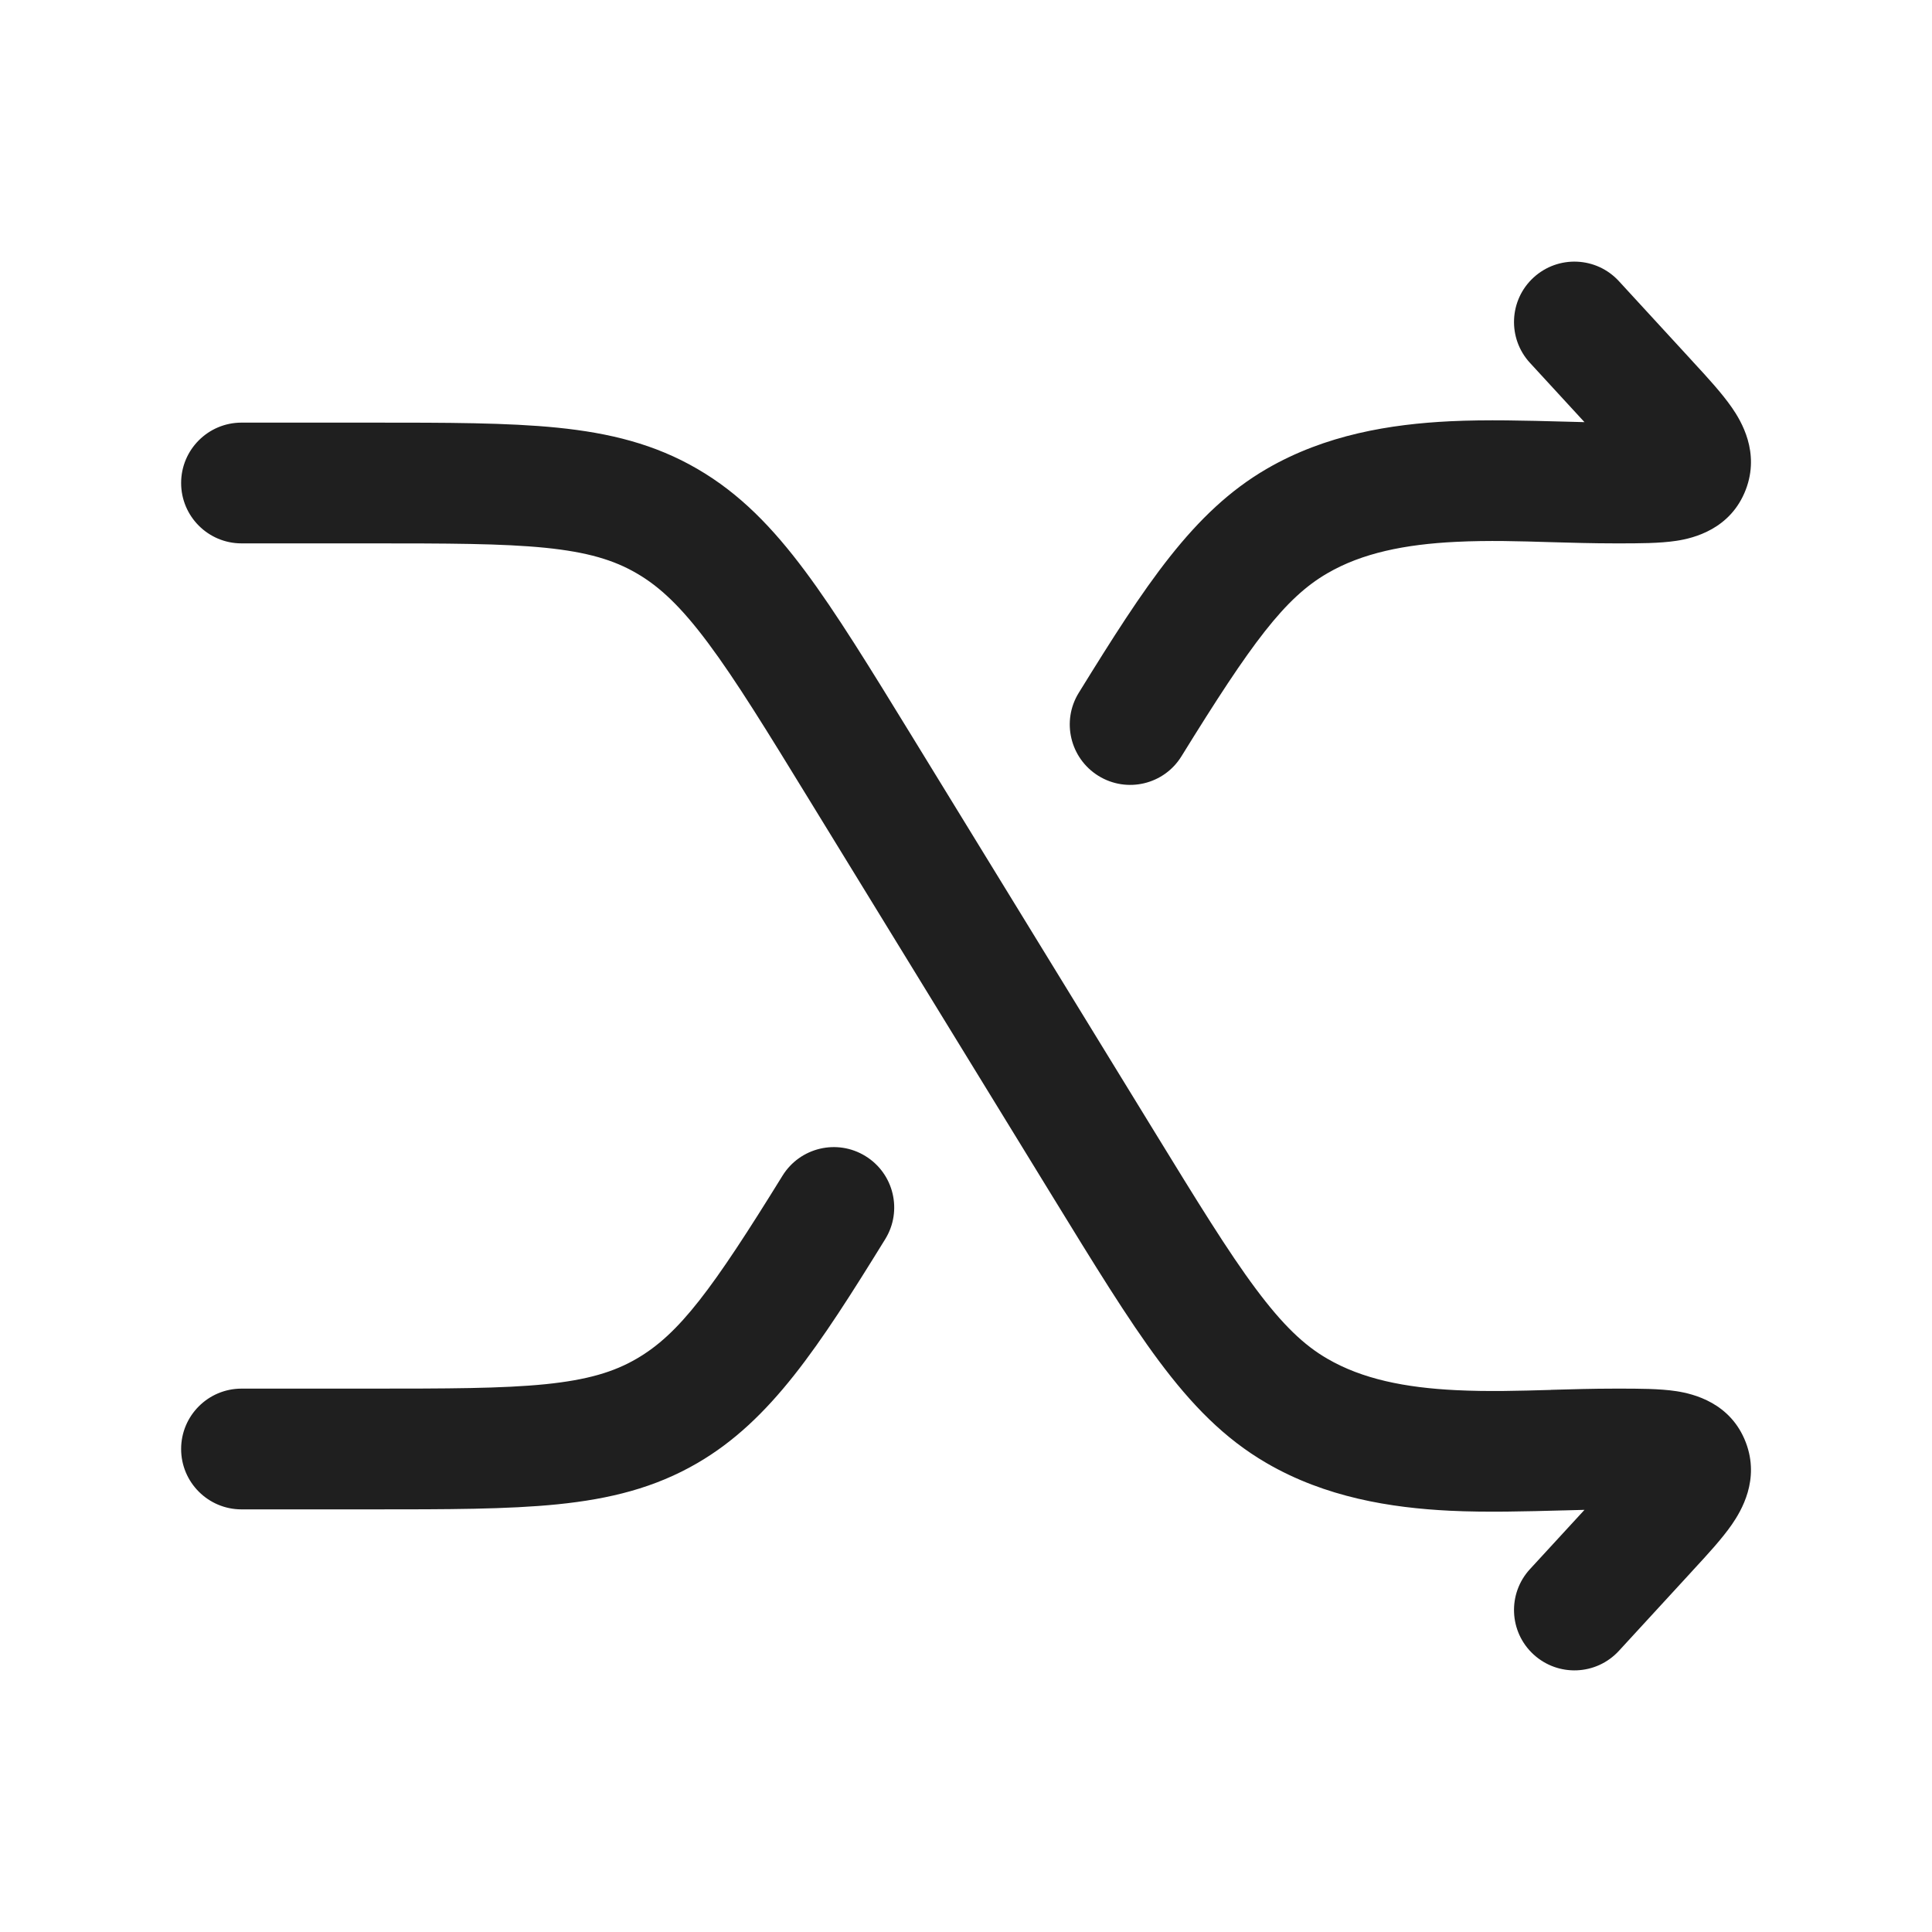 <svg xmlns="http://www.w3.org/2000/svg" viewBox="0 0 24 24" width="32" height="32" color="#1f1f1f" fill="none">
    <defs />
    <path fill="currentColor" d="M4.581,6.75 L3,6.75 C2.586,6.75 2.25,6.414 2.25,6 C2.25,5.586 2.586,5.25 3,5.25 L4.619,5.25 C5.551,5.25 6.305,5.25 6.927,5.313 C7.575,5.379 8.134,5.517 8.663,5.825 C9.19,6.131 9.598,6.554 10,7.093 C10.39,7.616 10.806,8.294 11.325,9.14 L11.325,9.14 L14.333,14.045 C14.875,14.929 15.256,15.549 15.6,16.01 C15.936,16.461 16.201,16.712 16.488,16.878 C16.922,17.131 17.455,17.238 18.086,17.269 C18.495,17.289 18.872,17.277 19.267,17.266 L19.269,17.265 C19.522,17.258 19.783,17.25 20.065,17.25 L20.111,17.25 C20.354,17.25 20.617,17.25 20.826,17.282 C21.038,17.315 21.499,17.426 21.687,17.918 C21.864,18.382 21.631,18.768 21.514,18.938 C21.392,19.114 21.211,19.311 21.035,19.501 L21.007,19.532 L20.11,20.508 C19.829,20.813 19.355,20.832 19.05,20.552 C18.745,20.272 18.725,19.797 19.006,19.492 L19.683,18.756 C19.597,18.758 19.507,18.76 19.416,18.763 L19.41,18.763 C18.965,18.775 18.464,18.789 18.013,18.767 C17.276,18.731 16.466,18.601 15.734,18.175 C15.207,17.869 14.799,17.446 14.397,16.907 C14.007,16.384 13.592,15.706 13.073,14.86 L10.064,9.954 C9.523,9.071 9.142,8.451 8.798,7.99 C8.462,7.539 8.196,7.288 7.909,7.122 C7.625,6.956 7.295,6.858 6.776,6.805 C6.239,6.751 5.56,6.75 4.581,6.75 Z M14.677,9.394 C14.46,9.747 13.998,9.856 13.645,9.638 C13.293,9.42 13.183,8.958 13.401,8.606 C14.226,7.27 14.821,6.356 15.734,5.825 C16.466,5.399 17.276,5.269 18.013,5.233 C18.466,5.211 18.969,5.225 19.415,5.237 L19.416,5.237 C19.507,5.24 19.597,5.242 19.683,5.244 L19.006,4.508 C18.725,4.203 18.745,3.728 19.05,3.448 C19.355,3.168 19.829,3.187 20.11,3.492 L21.007,4.468 L21.035,4.499 C21.211,4.689 21.392,4.887 21.514,5.063 C21.631,5.232 21.864,5.618 21.687,6.082 C21.499,6.574 21.038,6.686 20.826,6.718 C20.617,6.75 20.353,6.75 20.109,6.75 L20.108,6.75 L20.065,6.75 C19.783,6.75 19.522,6.742 19.269,6.735 C18.873,6.723 18.496,6.711 18.086,6.731 C17.455,6.762 16.922,6.869 16.488,7.122 C15.96,7.429 15.55,7.981 14.677,9.394 Z M4.581,17.25 C5.56,17.25 6.239,17.249 6.776,17.195 C7.295,17.142 7.625,17.044 7.909,16.878 C8.438,16.571 8.847,16.019 9.72,14.606 C9.938,14.253 10.4,14.144 10.752,14.362 C11.105,14.58 11.214,15.042 10.996,15.394 C10.171,16.73 9.576,17.644 8.663,18.175 C8.134,18.483 7.575,18.621 6.927,18.687 C6.305,18.75 5.551,18.75 4.619,18.75 L3,18.75 C2.586,18.75 2.25,18.414 2.25,18 C2.25,17.586 2.586,17.25 3,17.25 Z" />
</svg>